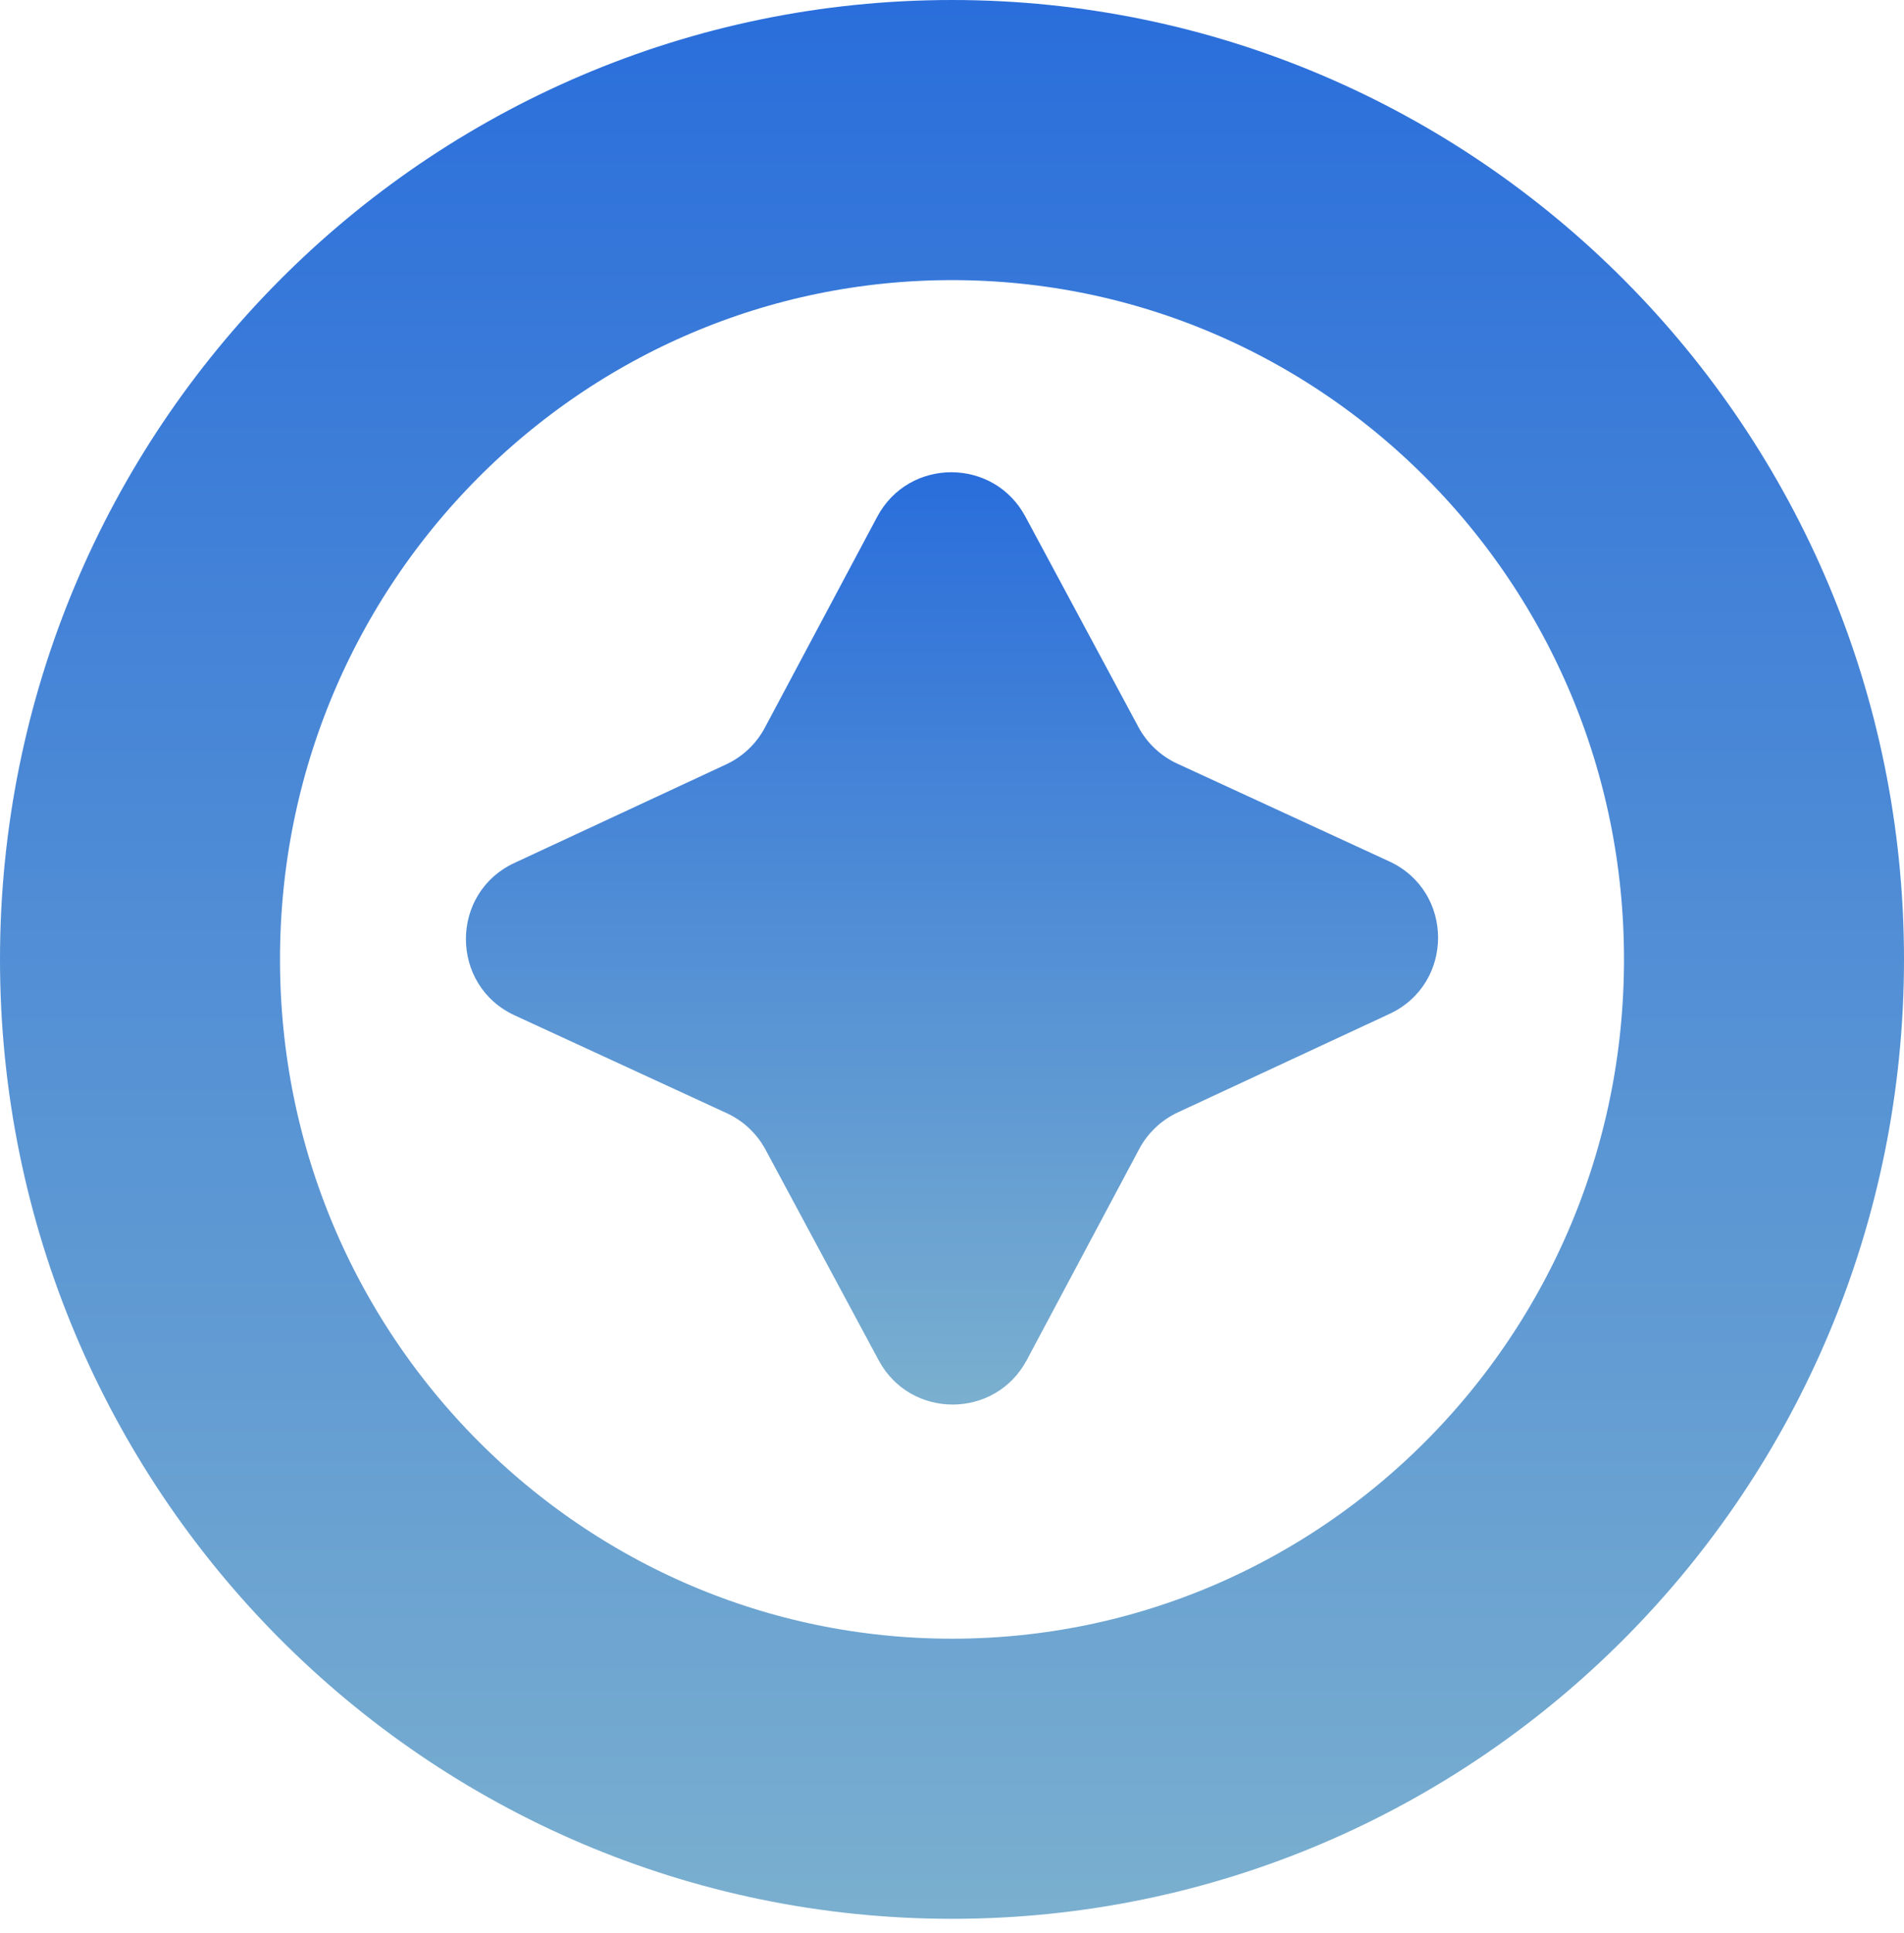 <svg width="68" height="69" viewBox="0 0 68 69" fill="none" xmlns="http://www.w3.org/2000/svg">
<path d="M34 5C49.982 5 63 18.061 63 34.25C63 50.439 49.982 63.5 34 63.5C18.018 63.5 5 50.439 5 34.25C5 18.061 18.018 5 34 5Z" stroke="url(#paint0_linear_40_52)" stroke-width="10"/>
<path d="M49.616 30.751C51.937 31.821 51.943 35.117 49.625 36.195L42.067 39.711C41.476 39.986 40.991 40.445 40.685 41.02L36.671 48.552C35.544 50.667 32.515 50.672 31.381 48.561L27.341 41.043C27.033 40.469 26.546 40.011 25.954 39.739L18.384 36.249C16.063 35.179 16.057 31.882 18.375 30.805L25.933 27.289C26.524 27.014 27.009 26.555 27.315 25.98L31.329 18.448C32.456 16.333 35.485 16.328 36.619 18.439L40.659 25.957C40.967 26.53 41.454 26.988 42.045 27.261L49.616 30.751Z" fill="url(#paint1_linear_40_52)"/>
<defs>
<linearGradient id="paint0_linear_40_52" x1="34" y1="0" x2="34" y2="68.5" gradientUnits="userSpaceOnUse">
<stop stop-color="#2A6EDB"/>
<stop offset="1" stop-color="#7AAFCF"/>
</linearGradient>
<linearGradient id="paint1_linear_40_52" x1="34" y1="17" x2="34" y2="50" gradientUnits="userSpaceOnUse">
<stop stop-color="#2A6EDB"/>
<stop offset="1" stop-color="#7AAFCF"/>
</linearGradient>
</defs>
</svg>
